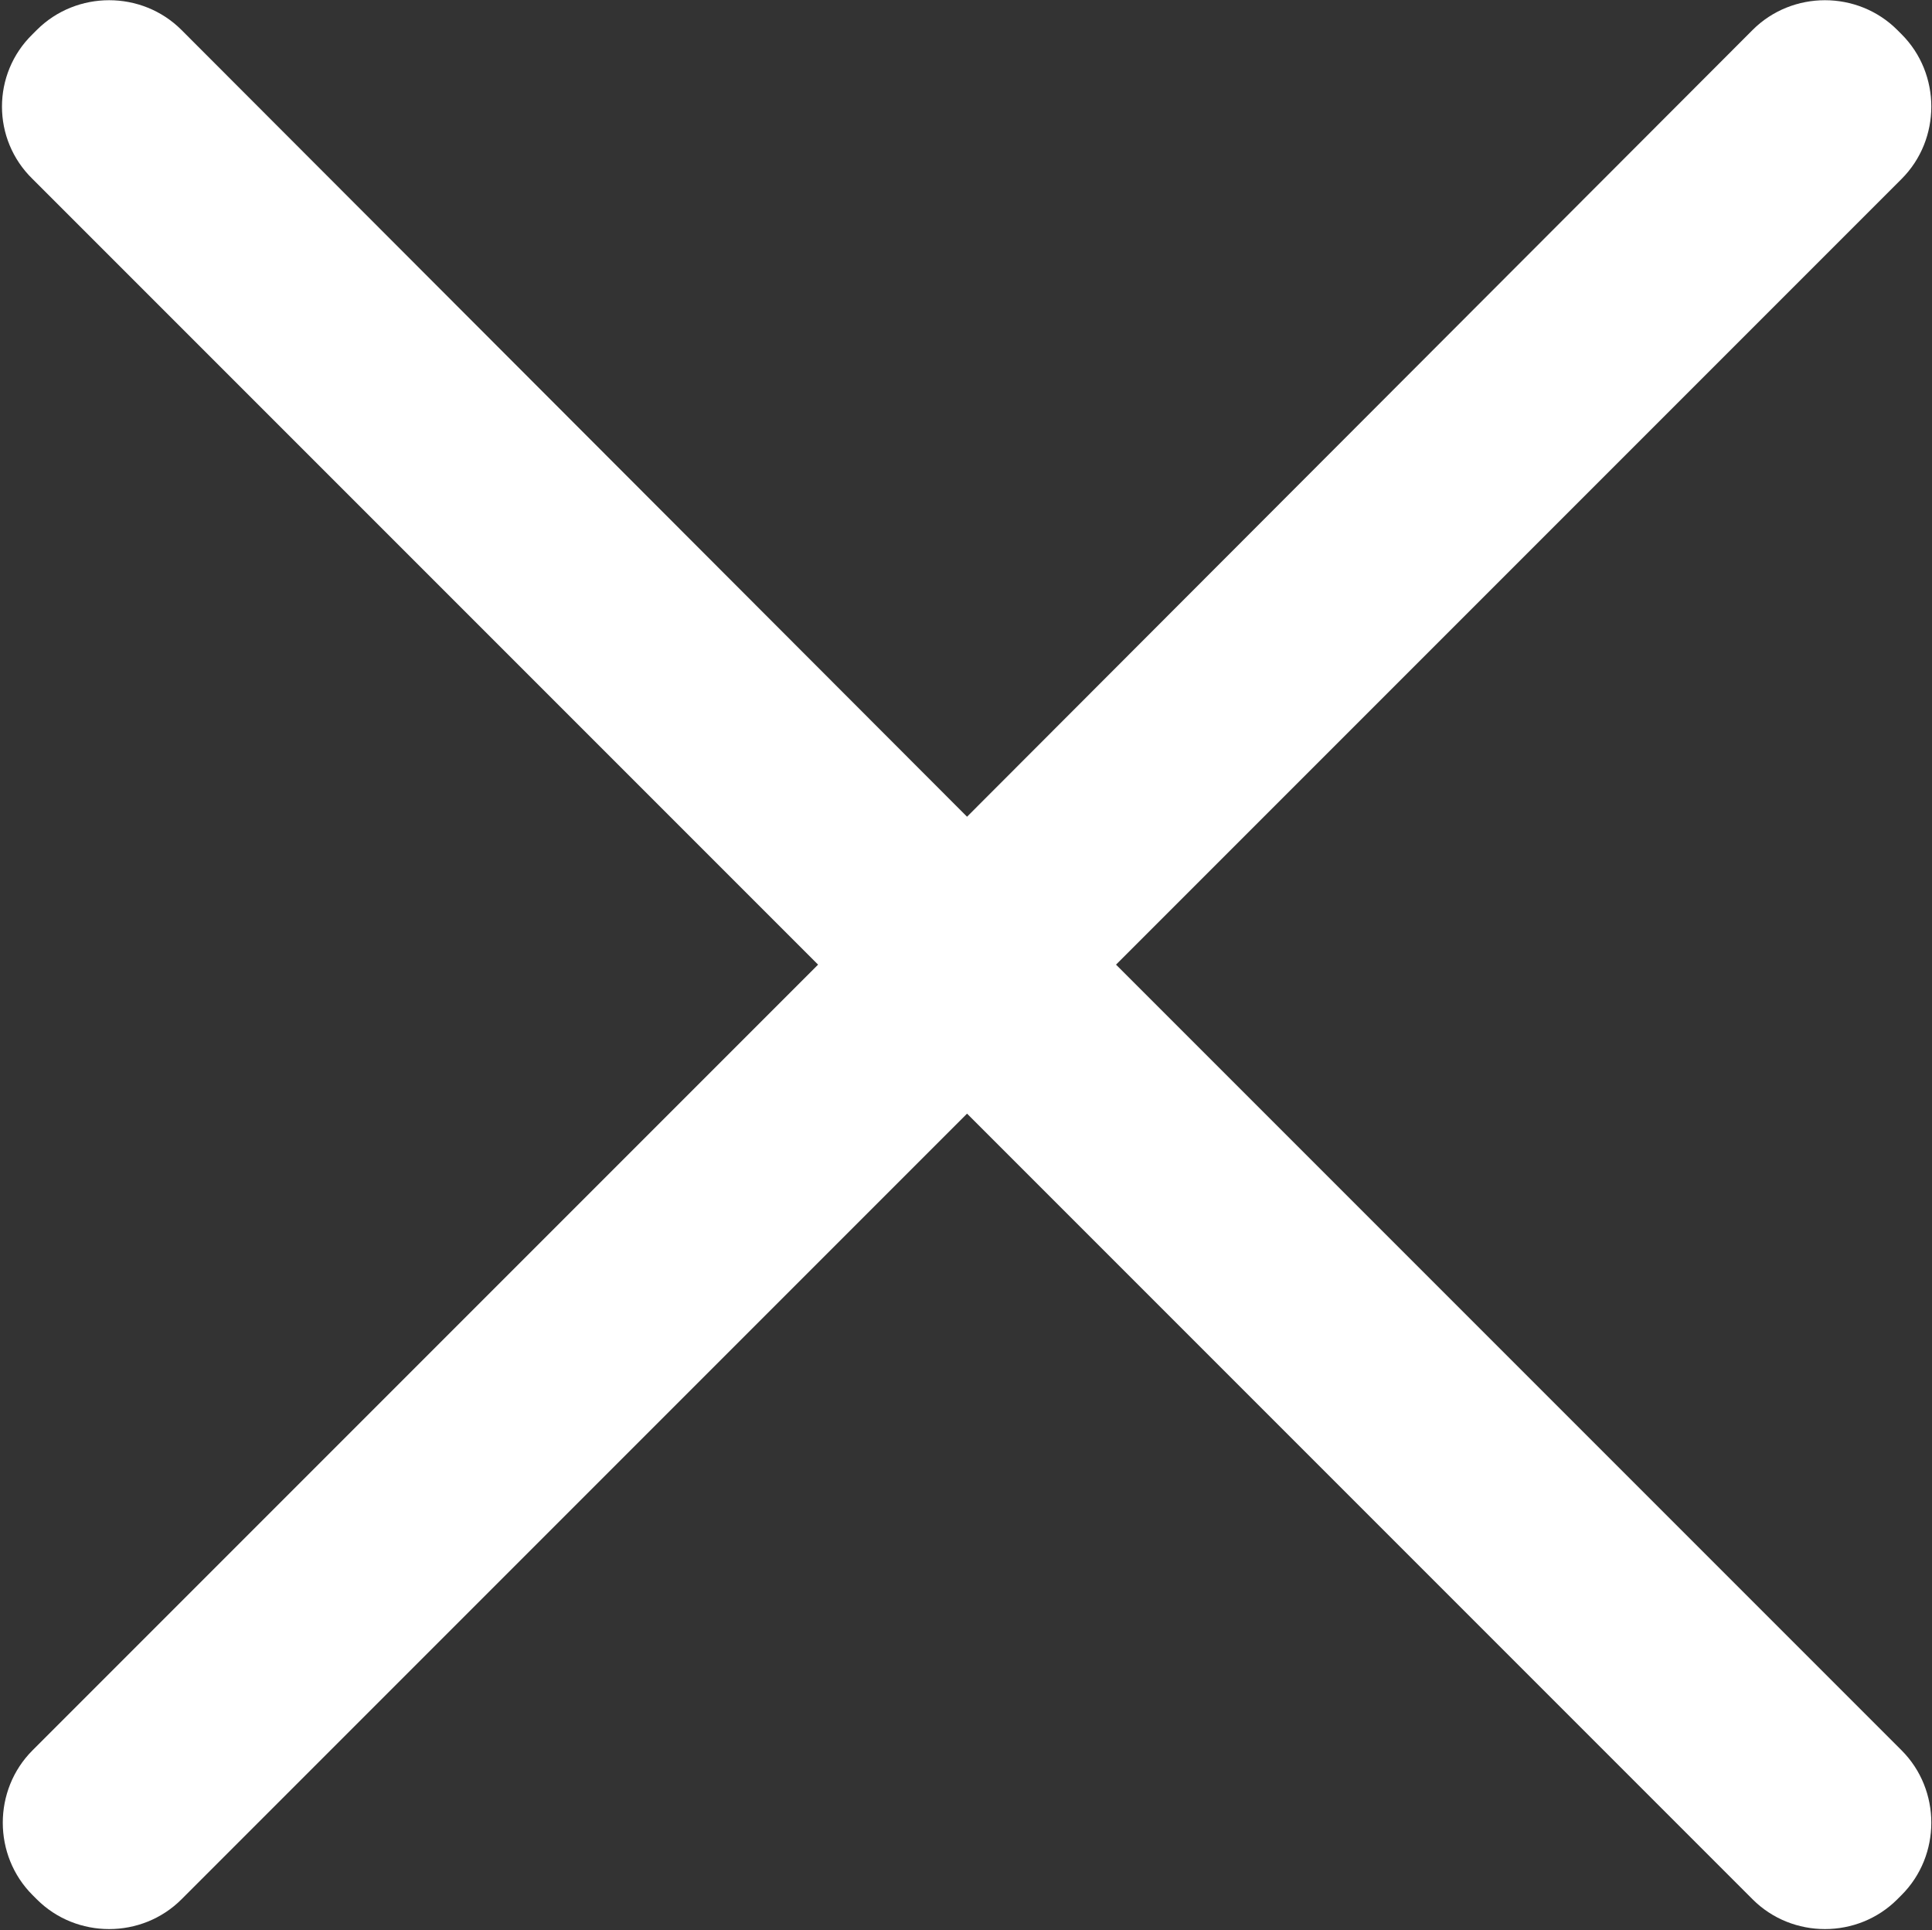 <?xml version="1.0" encoding="UTF-8"?>
<svg width="923px" height="922px" viewBox="0 0 923 922" version="1.1" xmlns="http://www.w3.org/2000/svg" xmlns:xlink="http://www.w3.org/1999/xlink">
    <rect x="0" y="0" width="923" height="922" fill="#333333" stroke="none"/>
    <!-- Generator: Sketch 51.2 (57519) - http://www.bohemiancoding.com/sketch -->
    <title>Shape</title>
    <desc>Created with Sketch.</desc>
    <defs></defs>
    <g id="Page-1" stroke="none" stroke-width="1" fill="none" fill-rule="evenodd">
        <g id="关--闭" fill="#FFFFFF" fill-rule="nonzero">
            <path d="M533.168,460.776 L908.464,85.48 C927.408,66.536 927.408,35.304 908.464,16.36 L906.416,14.312 C887.472,-4.632 856.24,-4.632 837.296,14.312 L462,390.12 L86.704,14.312 C67.76,-4.632 36.528,-4.632 17.584,14.312 L15.536,16.36 C-3.92,35.304 -3.92,66.536 15.536,85.48 L390.832,460.776 L15.536,836.072 C-3.408,855.016 -3.408,886.248 15.536,905.192 L17.584,907.24 C36.528,926.184 67.76,926.184 86.704,907.24 L462,531.944 L837.296,907.24 C856.24,926.184 887.472,926.184 906.416,907.24 L908.464,905.192 C927.408,886.248 927.408,855.016 908.464,836.072 L533.168,460.776 Z" id="Shape"></path>
        </g>
    </g>
</svg>
